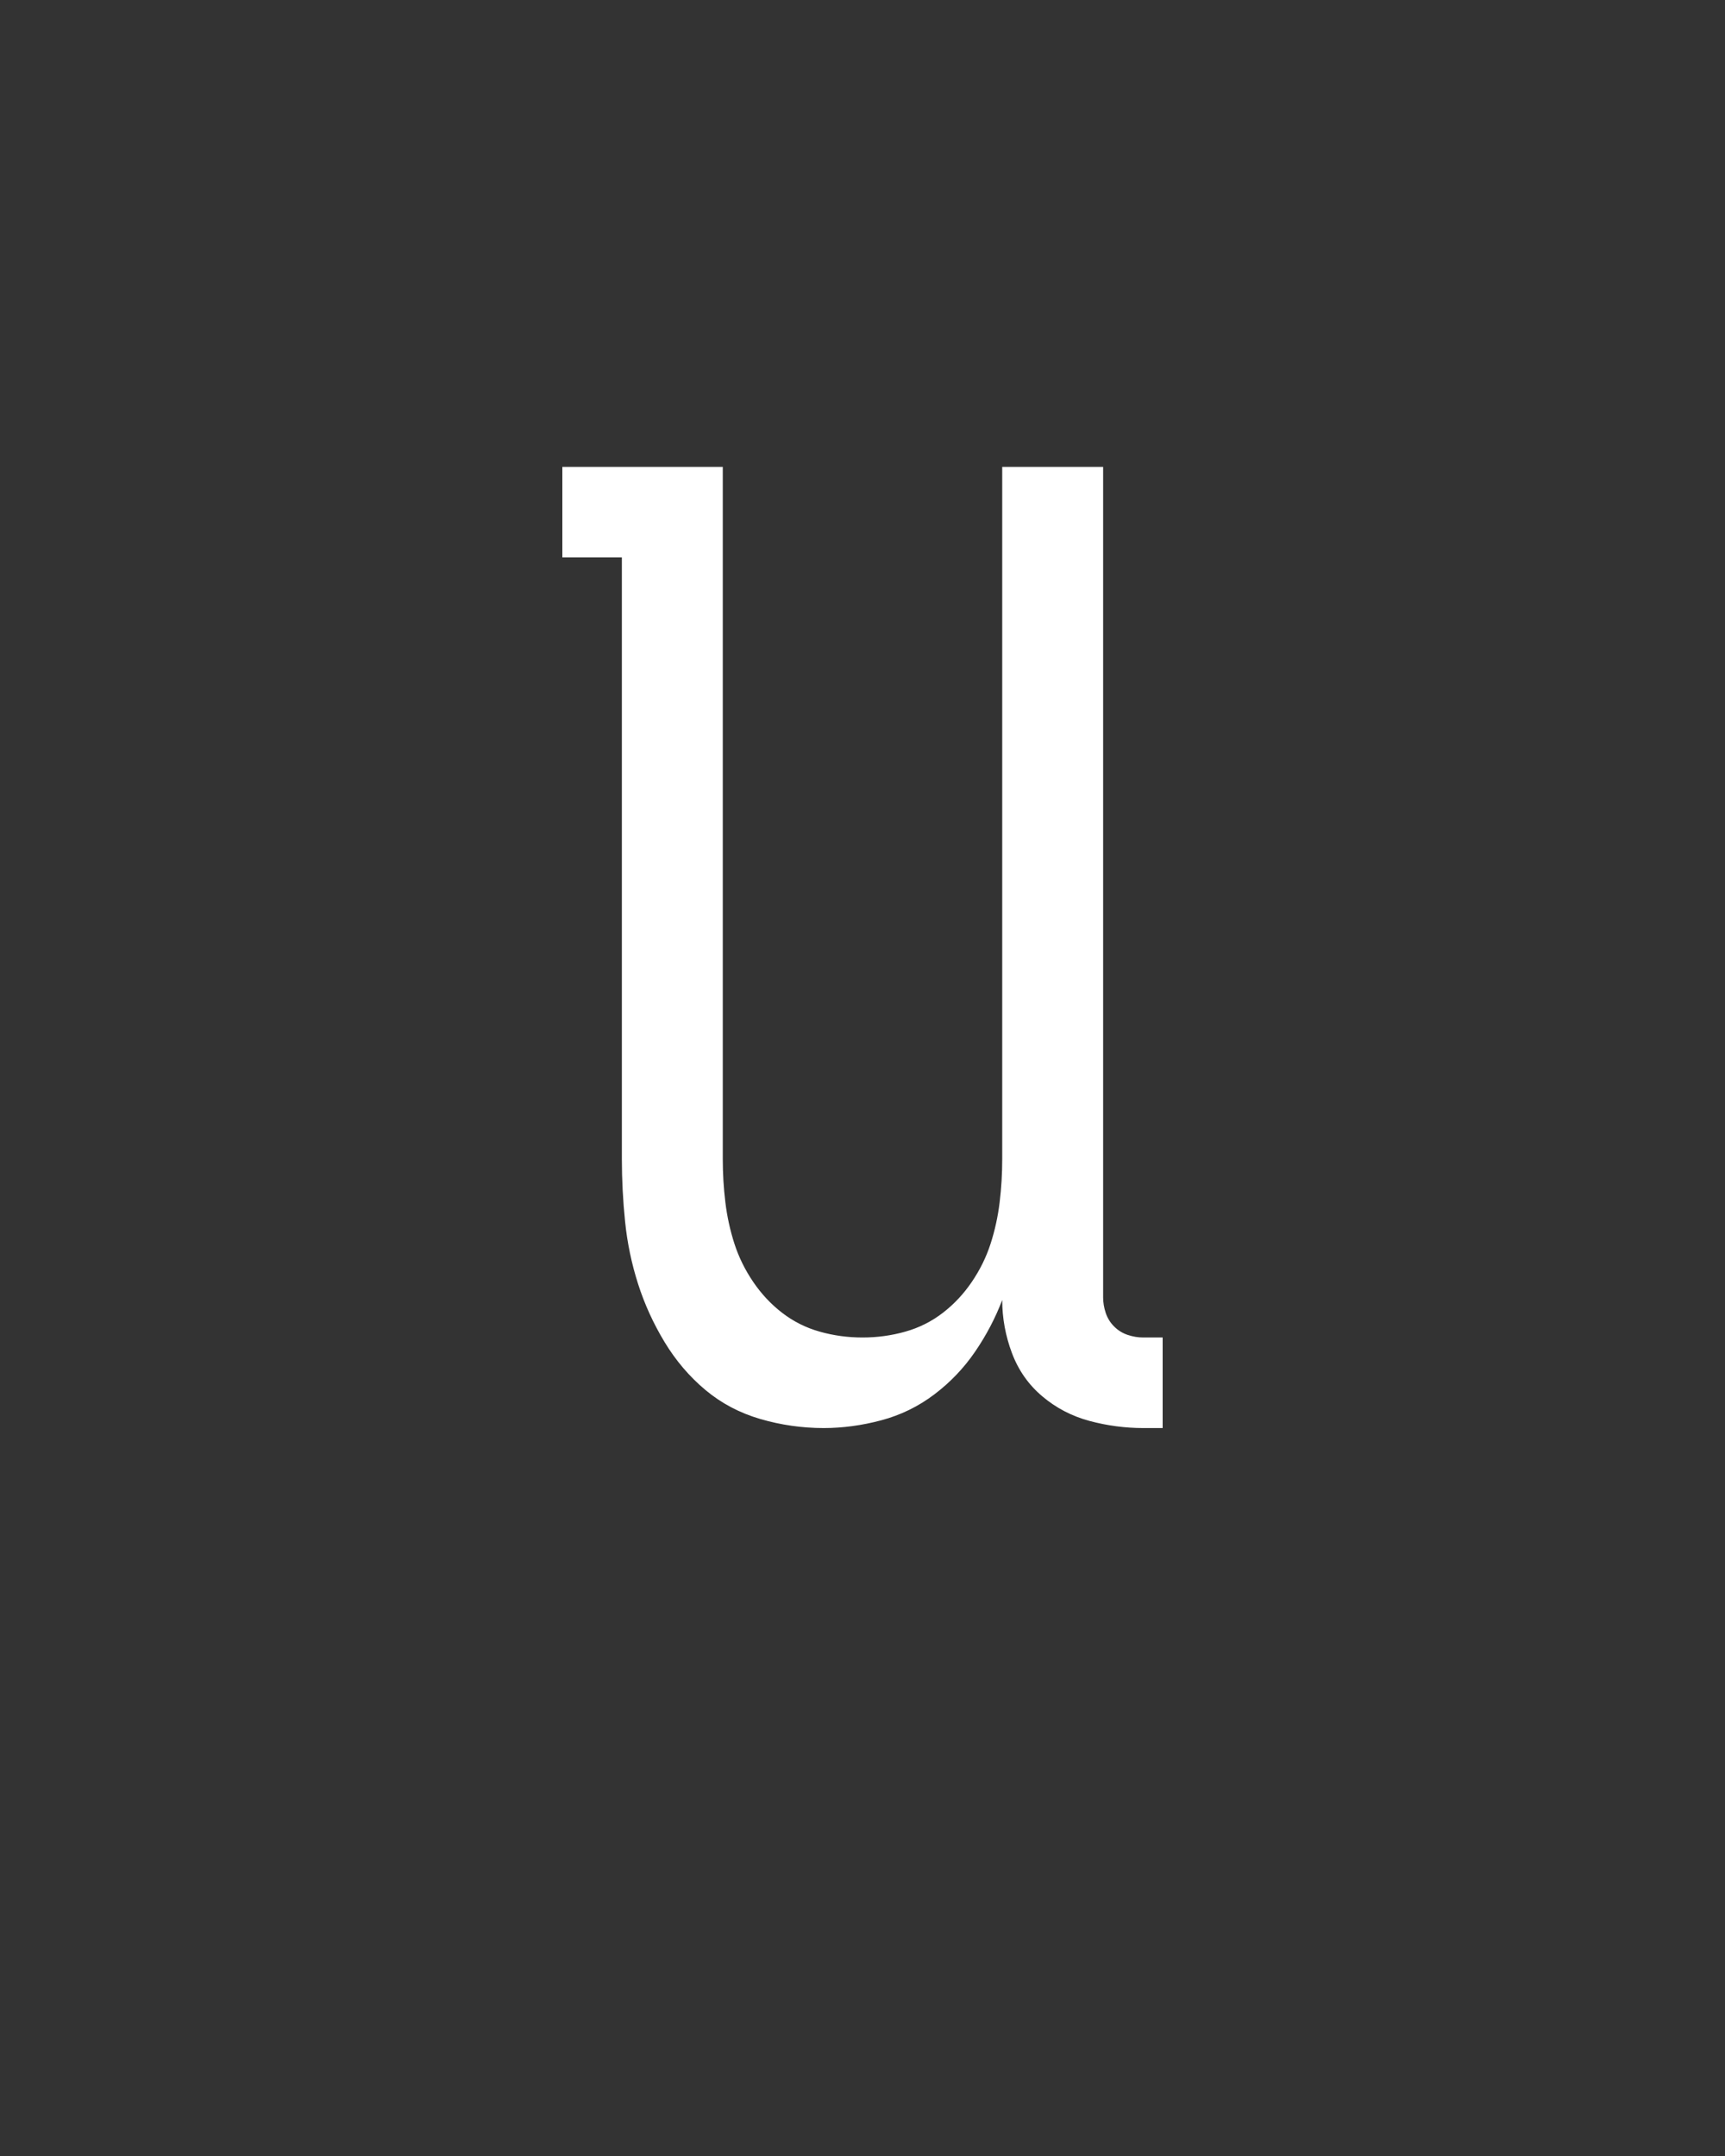 <svg xmlns="http://www.w3.org/2000/svg" height="160" viewBox="0 0 128 160" width="128"><rect x="0" y="0" width="128" height="160" fill="#333333" stroke="none"/><defs><path d="M 220 8 C 203.333 8 187 5.667 171 1 C 155 -3.667 140.833 -11.167 128.5 -21.5 C 116.167 -31.833 105.667 -44.167 97 -58.5 C 88.333 -72.833 81.5 -87.833 76.5 -103.5 C 71.5 -119.167 68.167 -135.167 66.5 -151.5 C 64.833 -167.833 64 -184 64 -200 L 64 -665 L 18 -665 L 18 -735 L 142 -735 L 142 -200 C 142 -188.667 142.667 -177.5 144 -166.5 C 145.333 -155.5 147.667 -144.833 151 -134.5 C 154.333 -124.167 159.167 -114.333 165.5 -105 C 171.833 -95.667 179.333 -87.667 188 -81 C 196.667 -74.333 206.333 -69.5 217 -66.5 C 227.667 -63.5 238.667 -62 250 -62 C 261.333 -62 272.333 -63.5 283 -66.5 C 293.667 -69.5 303.333 -74.333 312 -81 C 320.667 -87.667 328.167 -95.667 334.5 -105 C 340.833 -114.333 345.667 -124.167 349 -134.5 C 352.333 -144.833 354.667 -155.5 356 -166.5 C 357.333 -177.5 358 -188.667 358 -200 L 358 -735 L 436 -735 L 436 -93 C 436 -89 436.667 -85 438 -81 C 439.333 -77 441.5 -73.5 444.5 -70.5 C 447.5 -67.5 451 -65.333 455 -64 C 459 -62.667 463 -62 467 -62 L 482 -62 L 482 8 L 467 8 C 453 8 439.167 6.167 425.5 2.5 C 411.833 -1.167 399.667 -7.5 389 -16.5 C 378.333 -25.5 370.5 -36.667 365.5 -50 C 360.5 -63.333 358 -77 358 -91 C 352.667 -77 345.667 -63.667 337 -51 C 328.333 -38.333 317.833 -27.333 305.5 -18 C 293.167 -8.667 279.5 -2 264.5 2 C 249.5 6 234.667 8 220 8 Z " id="path1"/></defs><g><g fill="#ffffff" transform="translate(40 105.21) rotate(0)"><use href="#path1" transform="translate(0 0) scale(0.096)"/></g></g></svg>